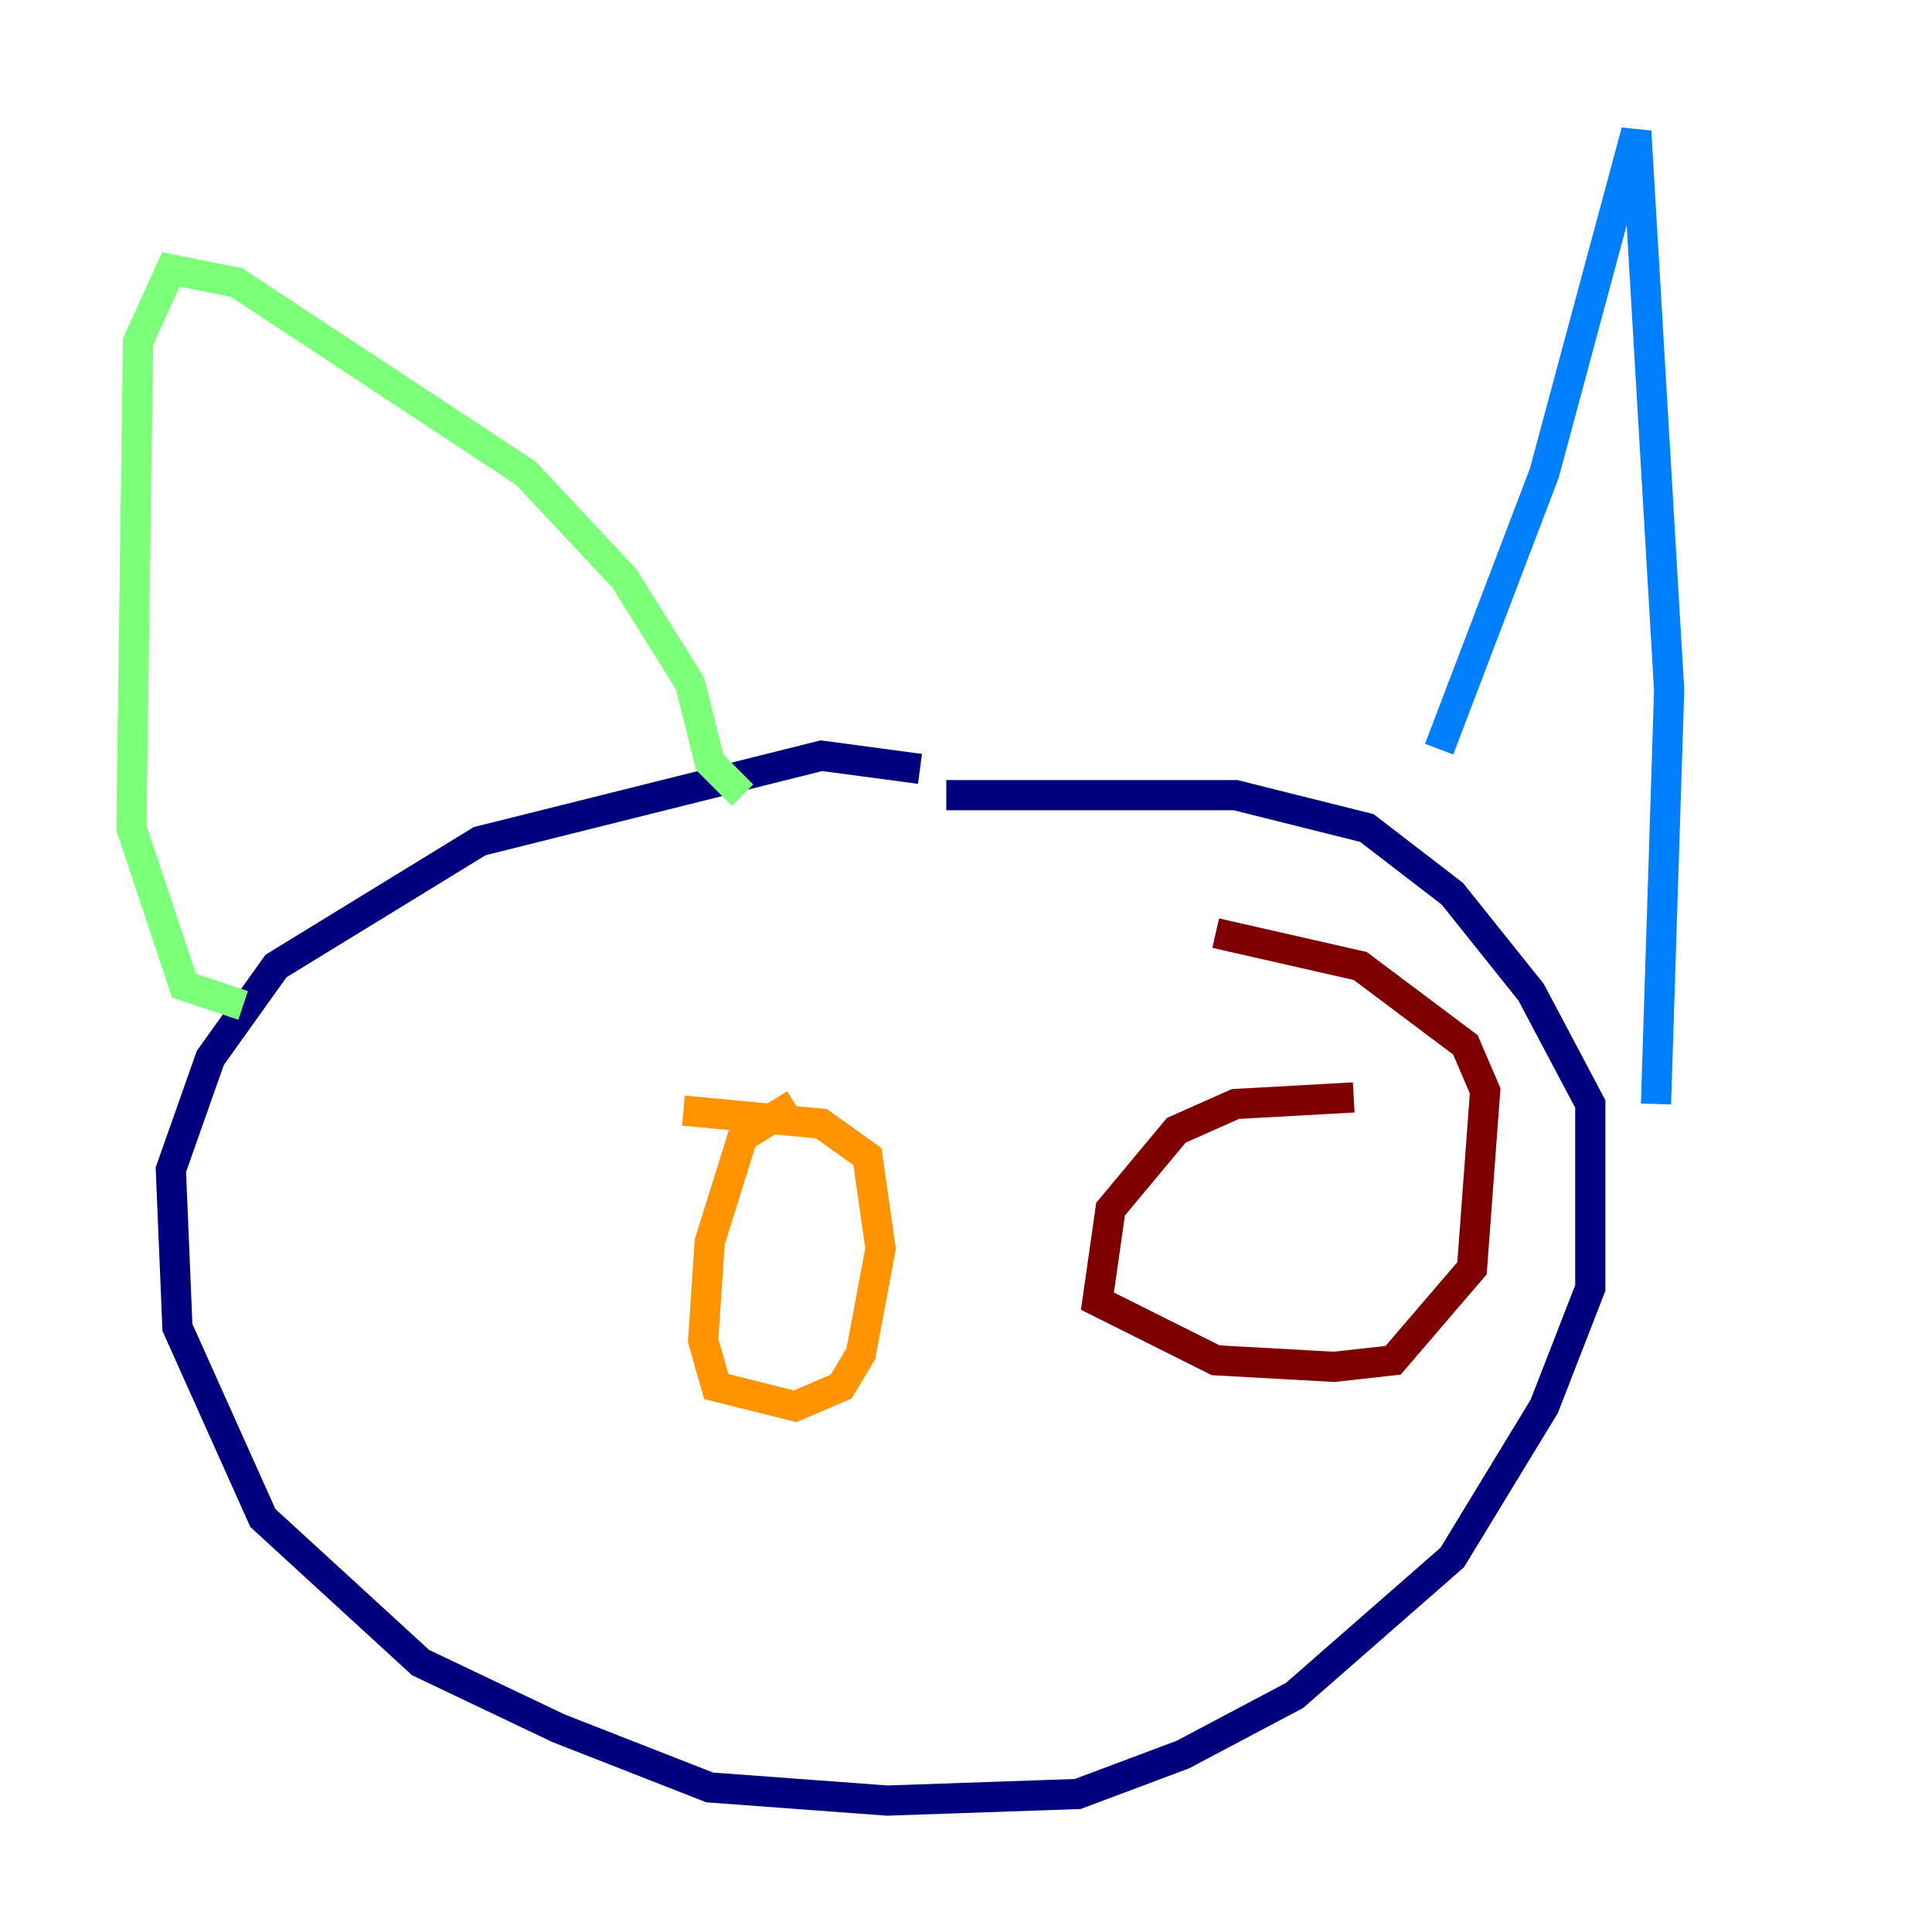 <?xml version="1.0" encoding="utf-8" ?>
<svg baseProfile="tiny" height="128" version="1.2" viewBox="0,0,128,128" width="128" xmlns="http://www.w3.org/2000/svg" xmlns:ev="http://www.w3.org/2001/xml-events" xmlns:xlink="http://www.w3.org/1999/xlink"><defs /><polyline fill="none" points="60.952,50.939 54.422,50.068 31.782,55.728 18.286,64.0 13.932,70.095 11.32,77.497 11.755,87.946 17.415,100.571 27.864,110.15 37.007,114.503 47.02,118.422 58.776,119.293 71.401,118.857 78.367,116.245 85.769,112.326 96.218,103.184 102.313,93.17 105.361,85.333 105.361,73.143 101.442,65.742 96.218,59.211 90.558,54.857 81.85,52.68 62.694,52.68" stroke="#00007f" stroke-width="2" /><polyline fill="none" points="95.347,49.633 102.313,31.347 108.408,8.707 110.585,45.714 109.714,73.143" stroke="#0080ff" stroke-width="2" /><polyline fill="none" points="49.197,52.68 47.02,50.503 45.714,45.279 41.361,38.313 34.83,31.347 15.674,18.721 11.32,17.85 9.143,22.64 8.707,54.857 12.191,65.306 16.109,66.612" stroke="#7cff79" stroke-width="2" /><polyline fill="none" points="52.68,73.143 49.197,75.32 47.02,82.286 46.585,88.816 47.456,91.864 52.68,93.17 55.728,91.864 57.034,89.687 58.34,82.721 57.469,76.626 54.422,74.449 45.279,73.578" stroke="#ff9400" stroke-width="2" /><polyline fill="none" points="89.687,72.707 81.85,73.143 77.932,74.884 73.578,80.109 72.707,86.204 80.544,90.122 88.381,90.558 92.299,90.122 97.524,84.027 98.395,72.272 97.088,69.225 90.122,64.0 80.544,61.823" stroke="#7f0000" stroke-width="2" /></svg>